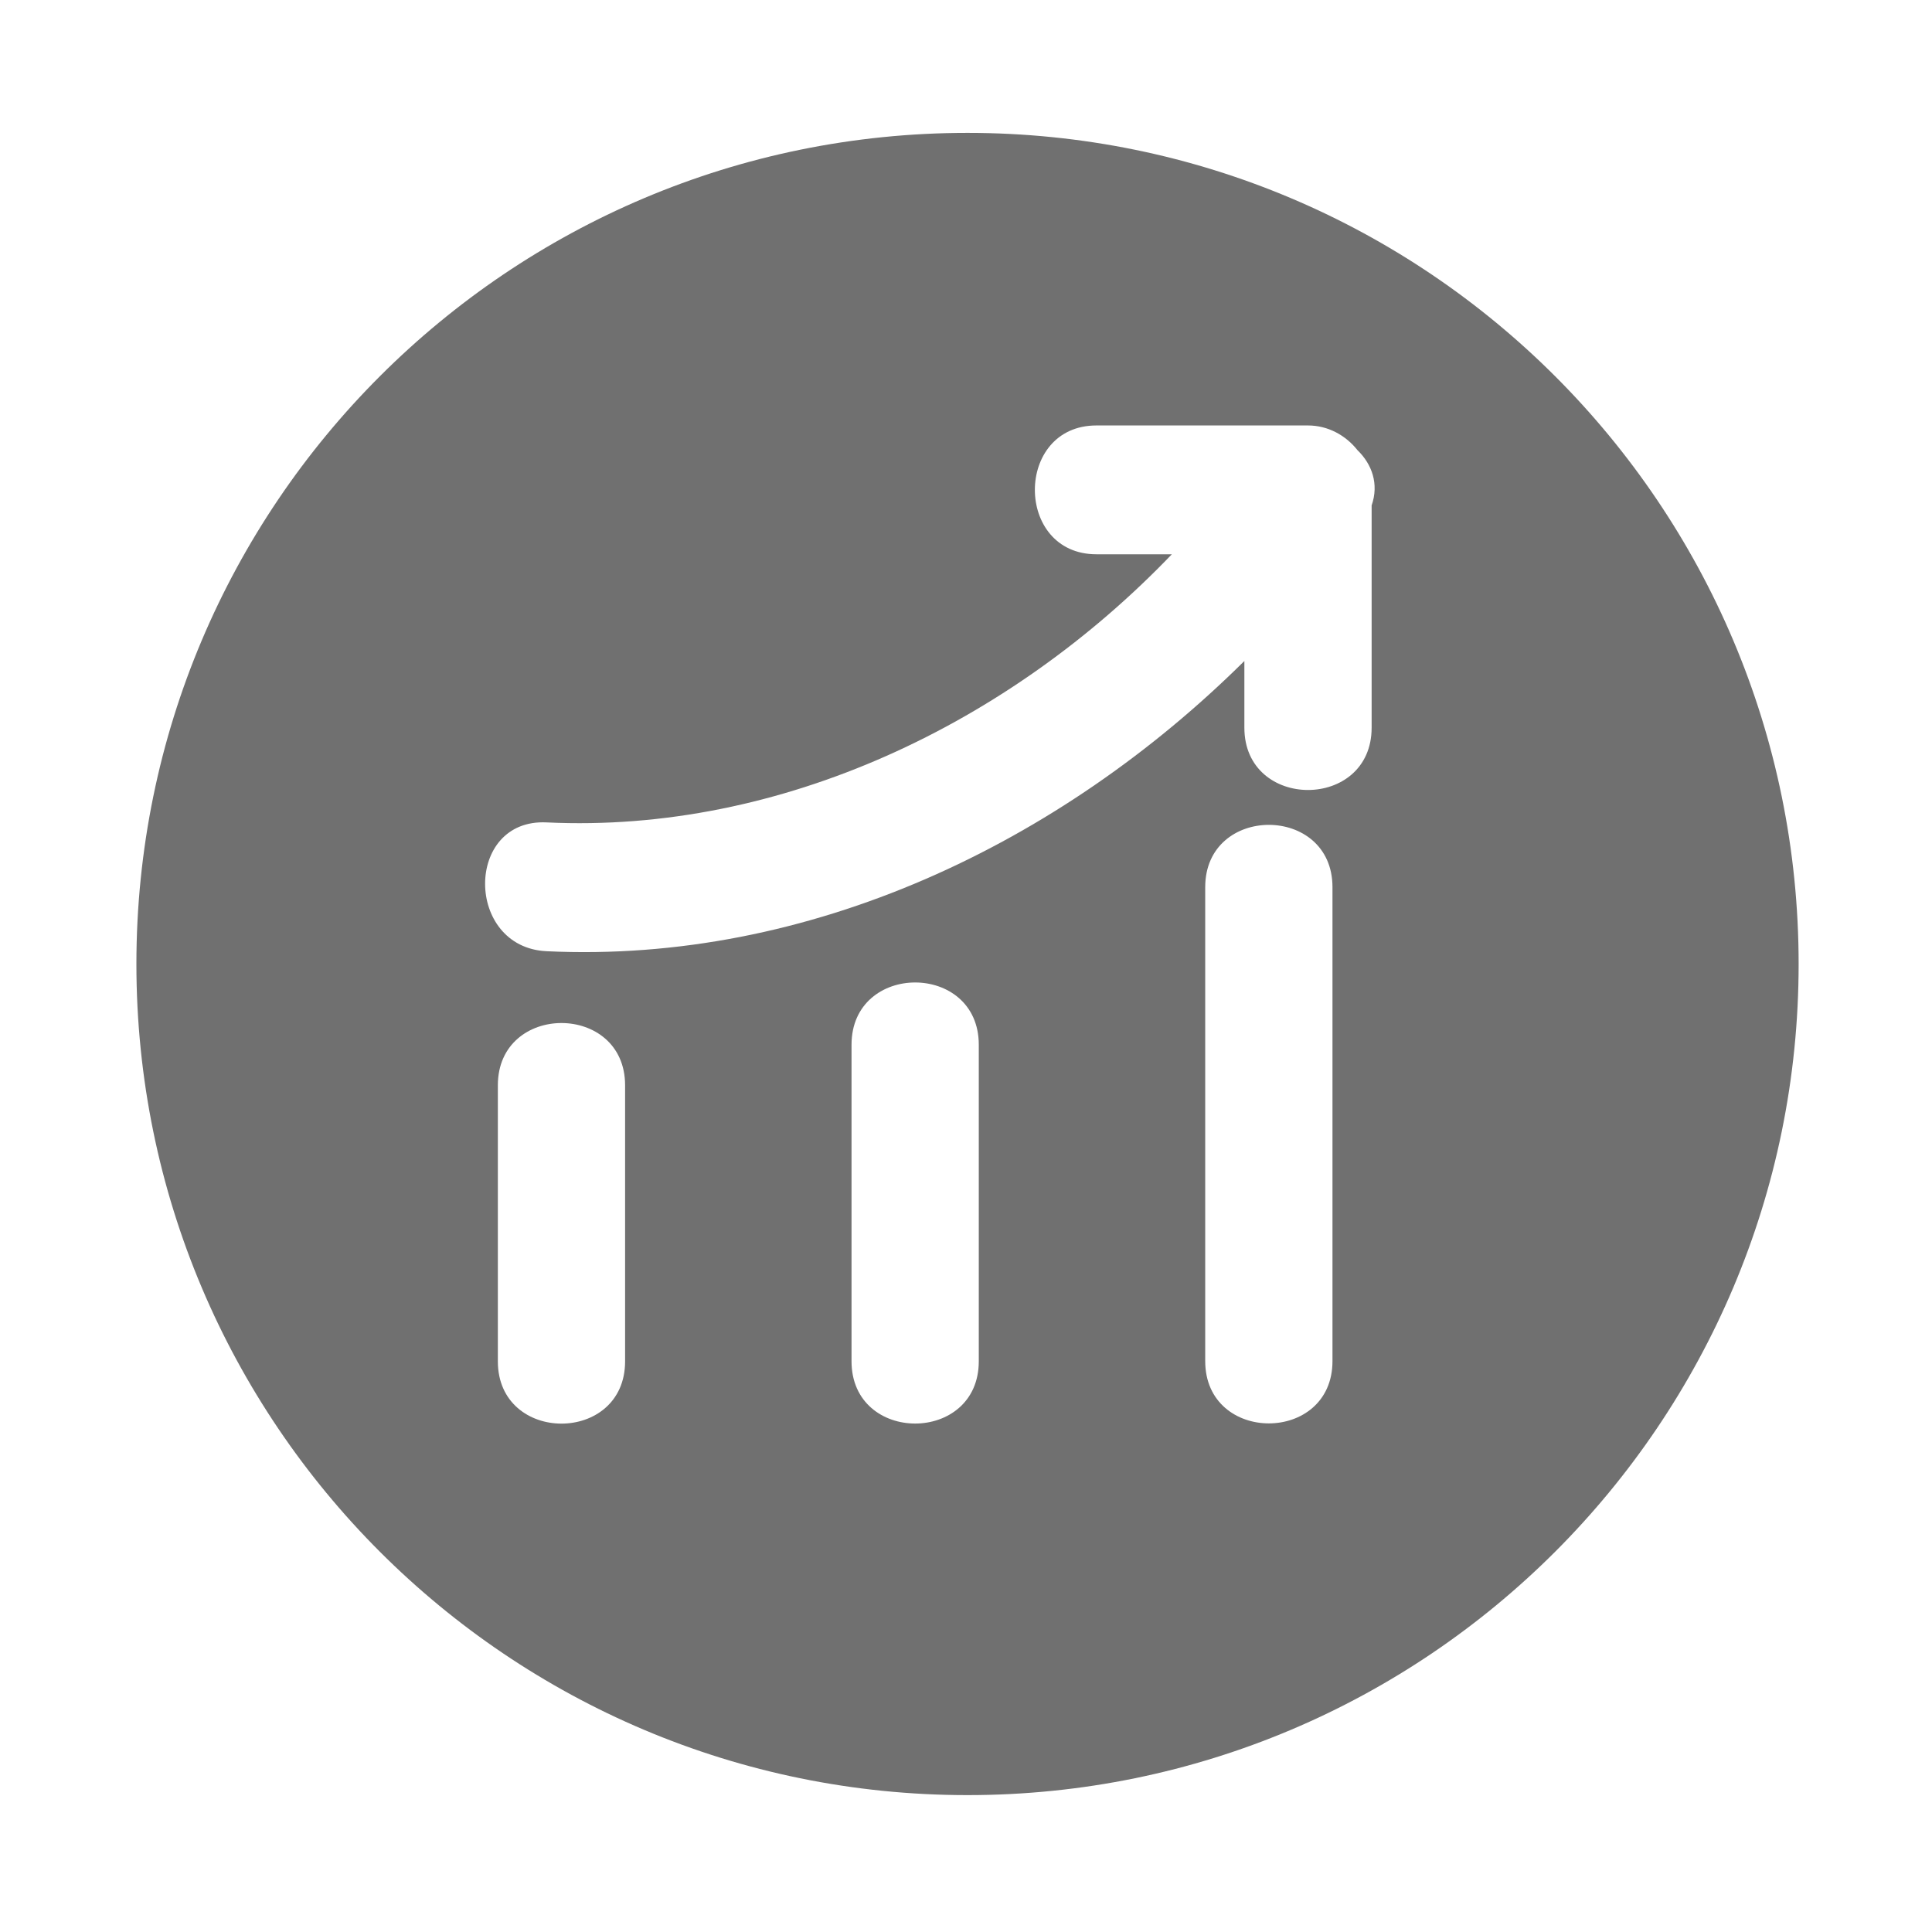 <?xml version="1.0" standalone="no"?><!DOCTYPE svg PUBLIC "-//W3C//DTD SVG 1.1//EN" "http://www.w3.org/Graphics/SVG/1.1/DTD/svg11.dtd"><svg t="1497716459379" class="icon" style="" viewBox="0 0 1024 1024" version="1.1" xmlns="http://www.w3.org/2000/svg" p-id="10590" xmlns:xlink="http://www.w3.org/1999/xlink" width="45" height="45"><defs><style type="text/css"></style></defs><path d="M512.804 70.43c243.285 0 440.507 197.222 440.507 440.508 0 243.284-197.221 440.509-440.507 440.509-243.286 0-440.508-197.224-440.508-440.509C72.296 267.652 269.518 70.43 512.804 70.43L512.804 70.43zM638.789 470.215l0 251.187c0 44.031 67.451 44.031 67.451 0L706.24 470.215C706.24 426.19 638.789 426.19 638.789 470.215L638.789 470.215zM451.328 553.753l0 167.734c0 44.026 67.45 44.026 67.45 0L518.778 553.753C518.778 509.727 451.328 509.727 451.328 553.753L451.328 553.753zM263.87 575.249l0 146.277c0 44.026 67.445 44.026 67.445 0.002L331.315 575.249C331.315 531.223 263.87 531.223 263.87 575.249L263.87 575.249zM719.49 238.594c-6.218-7.878-15.669-13.09-26.22-13.09L581.135 225.504c-43.512 0-43.512 68.275 0 68.275L621.099 293.779c-85.702 89.446-206.954 148.06-331.428 142.112-43.513-2.072-43.31 66.202 0 68.274 139.143 6.646 272.071-56.865 369.871-153.82l0 35.345c0 44.025 67.451 44.026 67.451 0L726.993 267.874C730.962 256.525 727.172 246.02 719.49 238.594z" p-id="10591" fill="#707070"></path></svg>